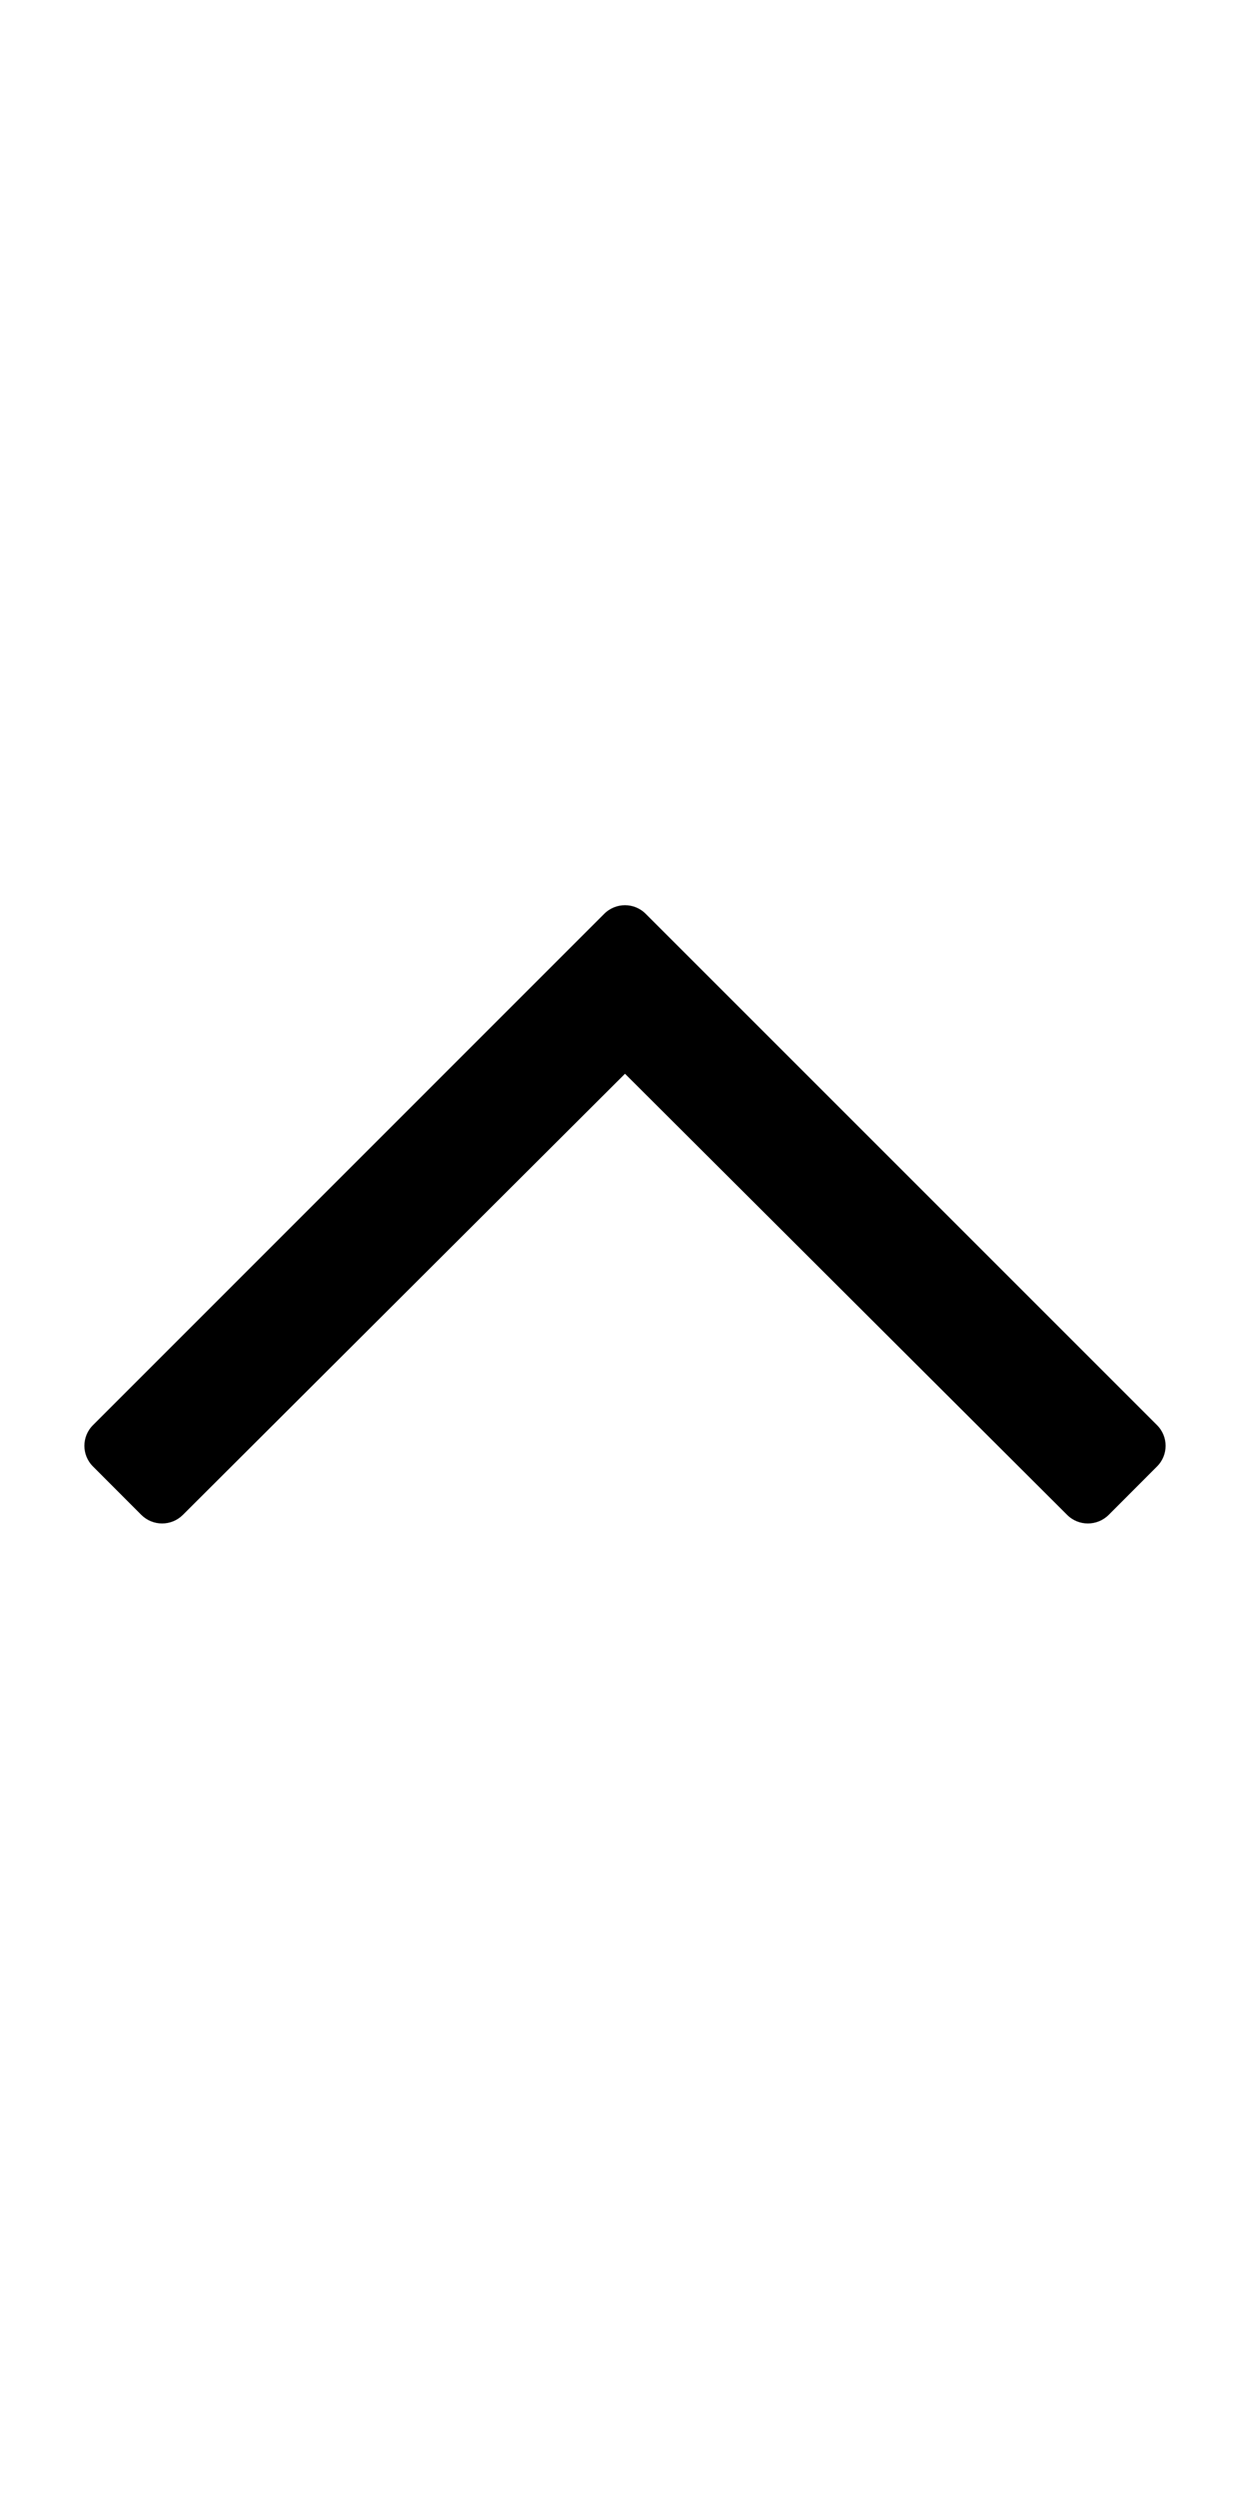 <svg width="14" height="28" viewBox="0 0 14 28" fill="none" xmlns="http://www.w3.org/2000/svg">
<g clip-path="url(#clip0_3_3255)">
<path d="M12.958 16.425L12.417 16.967C12.288 17.095 12.08 17.095 11.952 16.967L7 12.026L2.048 16.967C1.919 17.095 1.712 17.095 1.583 16.967L1.042 16.425C0.913 16.297 0.913 16.089 1.042 15.961L6.767 10.235C6.896 10.106 7.104 10.106 7.232 10.235L12.958 15.961C13.087 16.089 13.087 16.297 12.958 16.425Z" fill="black"/>
</g>
<defs>
<clipPath id="clip0_3_3255">
<rect width="12.25" height="14" fill="white" transform="matrix(1 0 0 -1 0.875 21)"/>
</clipPath>
</defs>
</svg>
